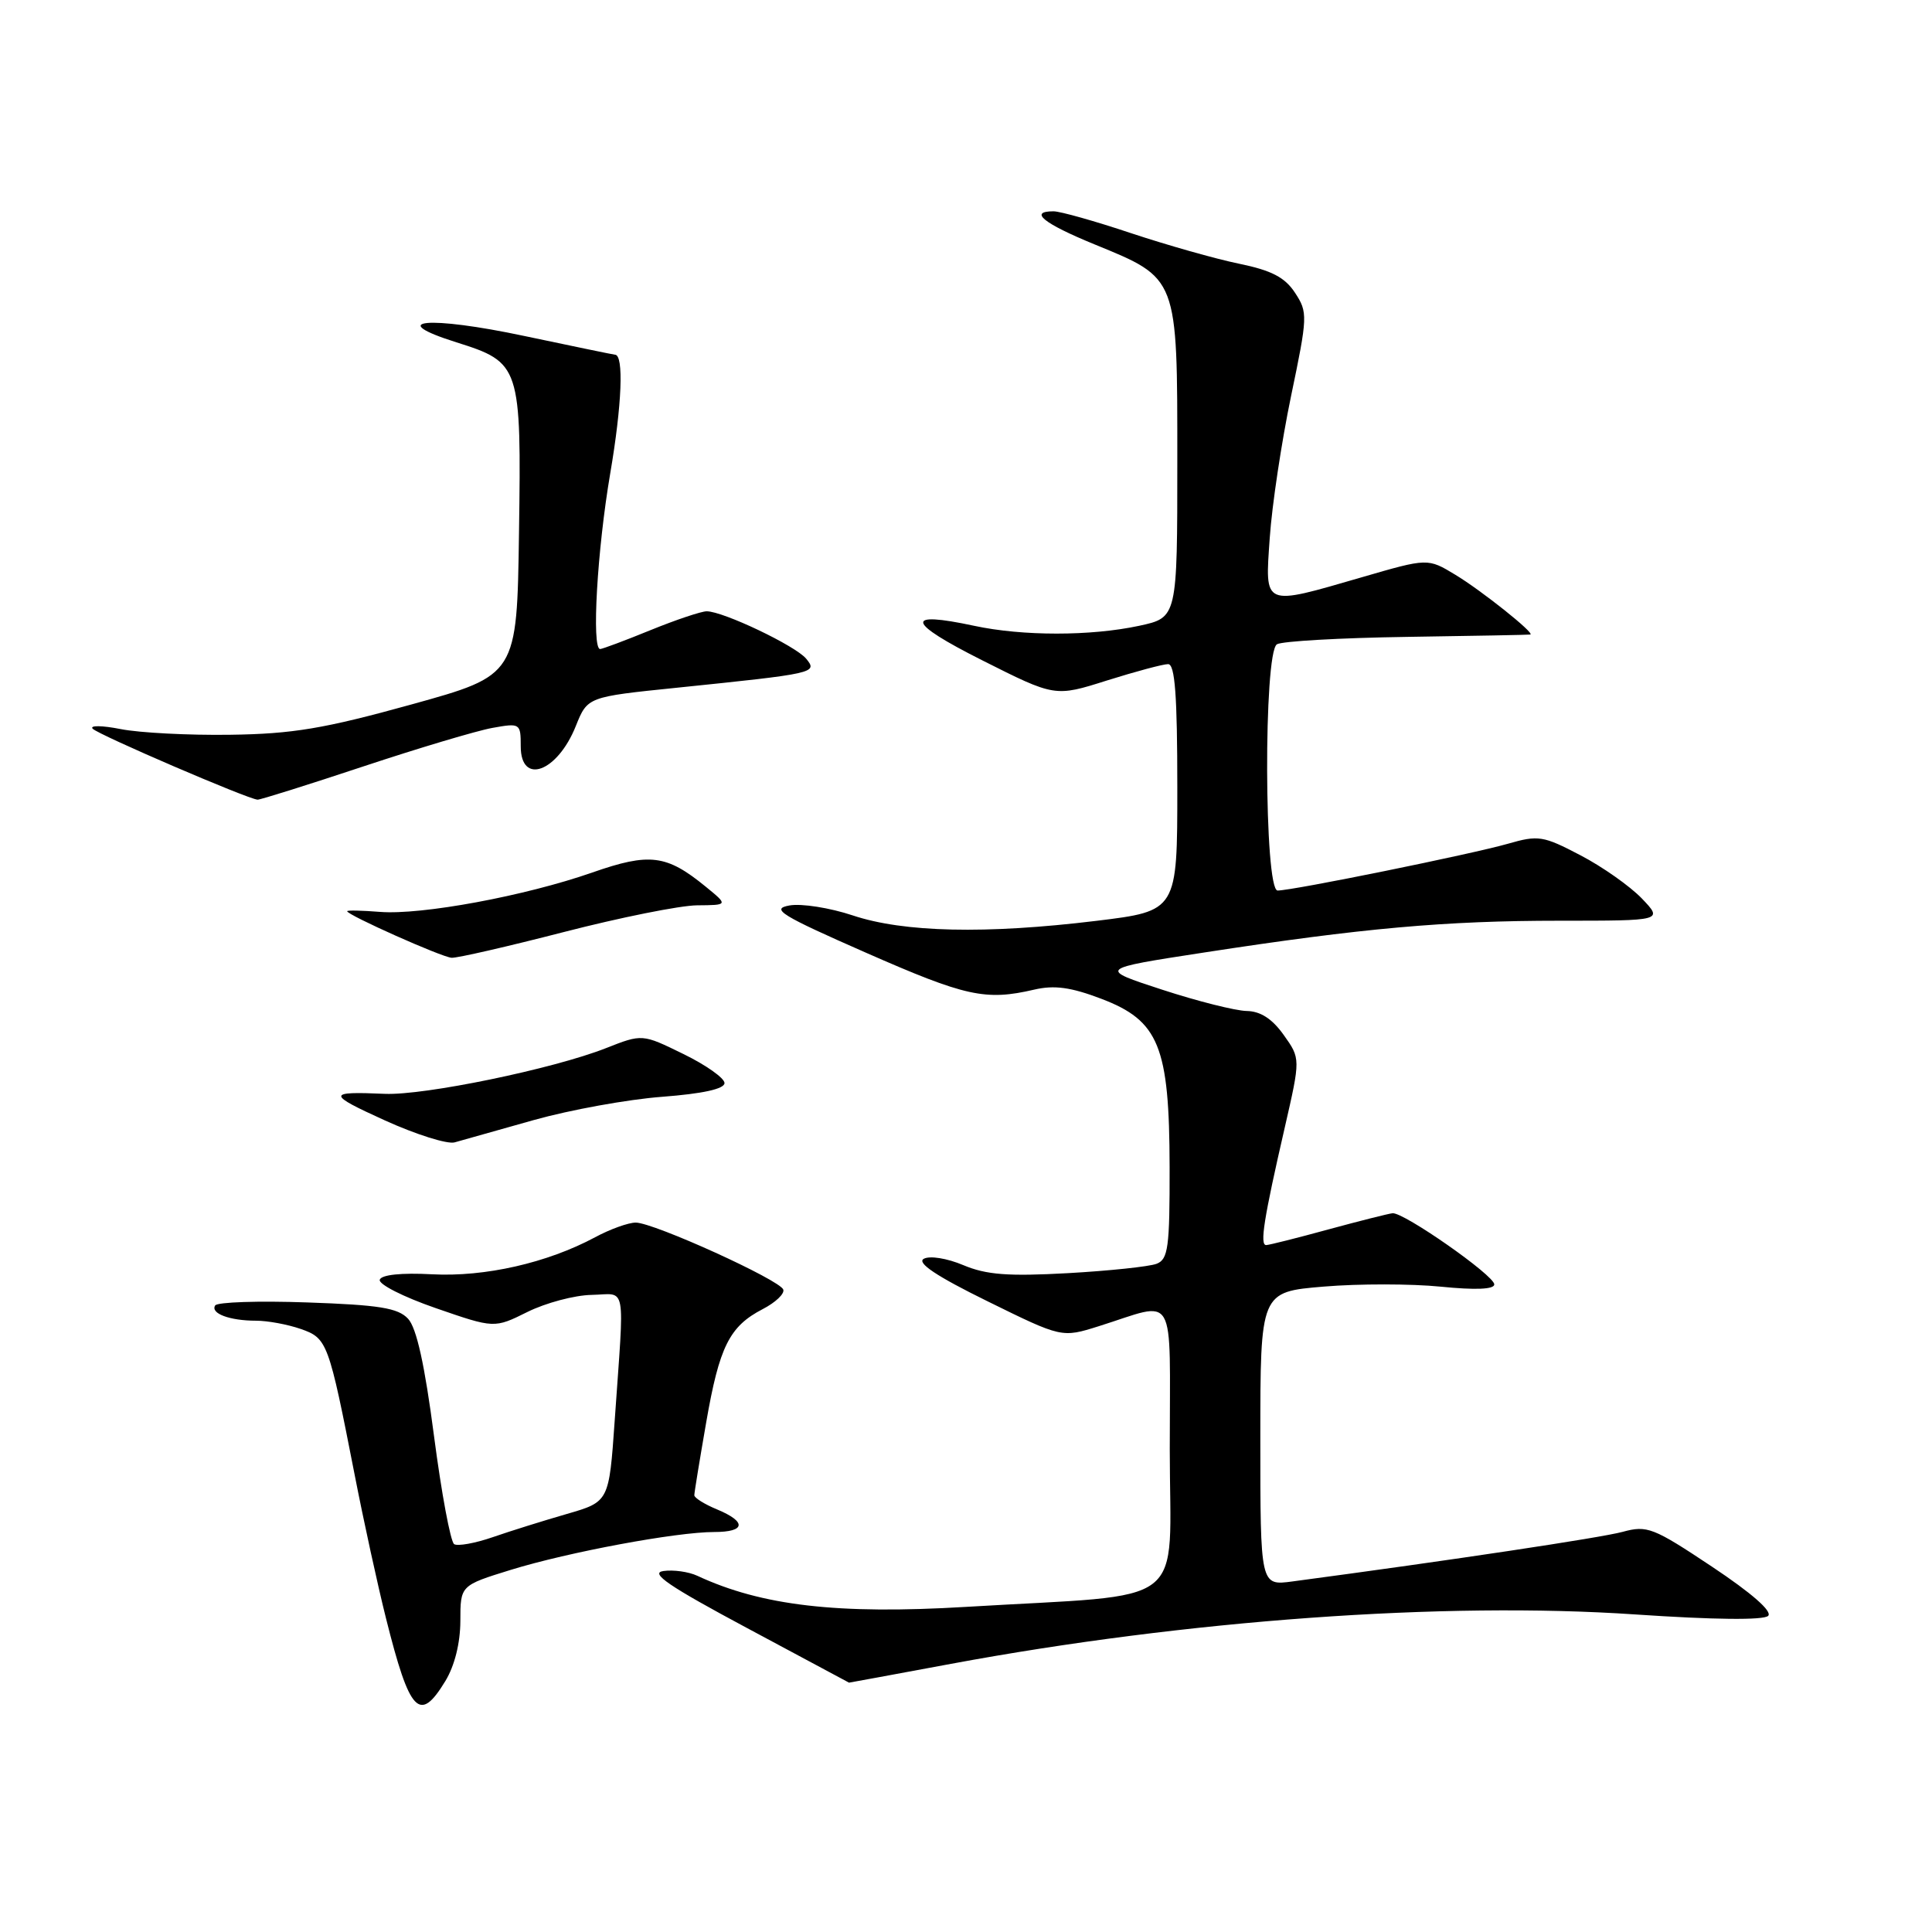 <?xml version="1.0" encoding="UTF-8" standalone="no"?>
<!DOCTYPE svg PUBLIC "-//W3C//DTD SVG 1.1//EN" "http://www.w3.org/Graphics/SVG/1.1/DTD/svg11.dtd" >
<svg xmlns="http://www.w3.org/2000/svg" xmlns:xlink="http://www.w3.org/1999/xlink" version="1.1" viewBox="0 0 256 256">
 <g >
 <path fill="currentColor"
d=" M 59.01 222.75 C 60.24 220.73 60.99 217.72 61.00 214.79 C 61.00 210.08 61.00 210.08 67.70 208.01 C 75.32 205.66 89.61 203.00 94.63 203.00 C 98.81 203.00 98.97 201.65 95.00 200.00 C 93.35 199.32 92.00 198.47 92.00 198.13 C 92.00 197.78 92.71 193.45 93.57 188.50 C 95.32 178.41 96.65 175.75 101.07 173.46 C 102.75 172.59 103.98 171.43 103.79 170.88 C 103.37 169.61 86.62 162.00 84.24 162.00 C 83.27 162.00 80.84 162.87 78.86 163.94 C 72.50 167.35 64.26 169.22 57.25 168.85 C 53.18 168.63 50.54 168.91 50.32 169.57 C 50.12 170.16 53.45 171.85 57.73 173.33 C 65.50 176.02 65.50 176.02 69.89 173.84 C 72.31 172.64 76.13 171.62 78.39 171.58 C 83.10 171.49 82.75 169.56 81.45 188.25 C 80.70 198.99 80.70 198.99 75.10 200.61 C 72.02 201.50 67.60 202.88 65.27 203.69 C 62.95 204.49 60.66 204.90 60.18 204.61 C 59.70 204.31 58.50 197.87 57.51 190.29 C 56.28 180.85 55.20 175.95 54.07 174.74 C 52.74 173.31 50.25 172.91 40.72 172.58 C 34.28 172.35 28.79 172.53 28.51 172.98 C 27.86 174.04 30.44 175.00 33.93 175.00 C 35.46 175.00 38.11 175.49 39.84 176.09 C 43.38 177.33 43.54 177.77 47.01 195.50 C 48.19 201.55 50.05 210.08 51.15 214.45 C 54.30 227.01 55.59 228.37 59.01 222.75 Z  M 126.00 220.47 C 157.23 214.67 191.34 212.20 216.65 213.92 C 227.11 214.63 233.70 214.70 234.29 214.11 C 234.88 213.52 232.10 211.09 226.86 207.60 C 219.05 202.40 218.26 202.09 215.00 202.98 C 212.12 203.76 192.40 206.73 171.25 209.55 C 167.00 210.12 167.00 210.12 167.00 190.65 C 167.00 171.18 167.00 171.18 175.41 170.48 C 180.03 170.09 187.01 170.10 190.91 170.49 C 195.50 170.95 198.00 170.85 198.00 170.19 C 198.00 169.00 186.01 160.62 184.52 160.76 C 183.96 160.82 180.12 161.79 176.00 162.91 C 171.88 164.04 168.17 164.97 167.78 164.98 C 166.90 165.00 167.46 161.48 170.24 149.39 C 172.33 140.27 172.33 140.27 170.10 137.14 C 168.57 134.99 167.02 133.99 165.18 133.96 C 163.71 133.93 158.68 132.67 154.00 131.14 C 145.50 128.37 145.50 128.37 159.50 126.22 C 180.53 122.98 191.50 122.00 206.65 122.00 C 220.37 122.00 220.37 122.00 217.55 119.05 C 215.99 117.43 212.34 114.85 209.42 113.33 C 204.48 110.74 203.84 110.64 199.81 111.80 C 194.99 113.18 171.30 118.00 169.29 118.00 C 167.50 118.00 167.41 86.48 169.20 85.37 C 169.87 84.96 177.63 84.52 186.45 84.39 C 195.28 84.26 202.63 84.12 202.78 84.08 C 203.40 83.91 196.29 78.24 192.84 76.16 C 189.19 73.95 189.19 73.95 180.48 76.48 C 167.24 80.32 167.61 80.48 168.25 71.25 C 168.54 66.99 169.81 58.55 171.07 52.49 C 173.28 41.90 173.30 41.39 171.60 38.80 C 170.26 36.75 168.50 35.83 164.17 34.94 C 161.05 34.30 154.61 32.47 149.85 30.89 C 145.10 29.30 140.48 28.00 139.60 28.00 C 136.27 28.00 138.25 29.60 145.03 32.38 C 156.13 36.93 156.00 36.58 156.00 61.05 C 156.00 81.83 156.00 81.83 150.95 82.92 C 144.51 84.30 135.50 84.30 129.07 82.92 C 119.74 80.92 120.09 82.43 130.14 87.49 C 139.79 92.35 139.79 92.35 146.67 90.17 C 150.46 88.98 154.11 88.00 154.78 88.00 C 155.69 88.00 156.00 92.14 156.00 104.35 C 156.00 120.71 156.00 120.71 145.25 122.02 C 130.60 123.80 119.74 123.55 113.00 121.30 C 109.97 120.29 106.19 119.69 104.60 119.98 C 102.08 120.43 103.44 121.27 114.77 126.25 C 127.96 132.05 130.59 132.63 137.04 131.13 C 139.70 130.51 141.90 130.81 145.92 132.34 C 153.57 135.25 154.95 138.63 154.98 154.64 C 155.00 165.30 154.79 166.87 153.25 167.46 C 152.29 167.83 147.00 168.39 141.50 168.70 C 133.58 169.14 130.70 168.92 127.65 167.64 C 125.47 166.72 123.18 166.36 122.40 166.80 C 121.44 167.33 124.10 169.11 130.84 172.42 C 140.69 177.27 140.69 177.27 145.59 175.73 C 156.06 172.44 155.00 170.60 155.00 192.01 C 155.00 213.47 158.03 211.12 128.00 212.92 C 111.00 213.94 100.92 212.77 92.40 208.80 C 91.24 208.26 89.22 207.98 87.90 208.17 C 86.06 208.43 88.64 210.19 99.00 215.73 C 106.42 219.70 112.50 222.96 112.50 222.96 C 112.50 222.97 118.58 221.85 126.00 220.47 Z  M 70.74 148.41 C 75.56 147.06 83.21 145.67 87.75 145.33 C 93.11 144.92 96.00 144.29 96.00 143.51 C 96.00 142.86 93.55 141.12 90.55 139.66 C 85.10 136.99 85.10 136.99 80.28 138.89 C 73.29 141.64 56.24 145.16 51.00 144.94 C 43.29 144.60 43.29 144.96 51.00 148.46 C 55.12 150.33 59.28 151.64 60.24 151.37 C 61.19 151.10 65.92 149.77 70.74 148.41 Z  M 74.71 123.50 C 82.15 121.58 90.10 119.98 92.37 119.96 C 96.50 119.93 96.50 119.93 93.50 117.48 C 88.31 113.24 86.08 112.96 78.49 115.61 C 69.60 118.72 55.85 121.27 50.35 120.83 C 47.96 120.64 46.00 120.60 46.00 120.74 C 46.00 121.24 58.53 126.83 59.84 126.91 C 60.57 126.96 67.26 125.42 74.71 123.50 Z  M 48.13 101.56 C 55.48 99.12 63.19 96.82 65.25 96.45 C 68.92 95.79 69.00 95.84 69.00 98.89 C 69.00 104.10 73.86 102.31 76.30 96.20 C 77.85 92.34 77.85 92.34 89.67 91.13 C 108.04 89.24 108.38 89.17 106.82 87.28 C 105.41 85.57 95.82 81.00 93.64 81.00 C 92.93 81.00 89.58 82.12 86.19 83.50 C 82.81 84.88 79.81 86.00 79.52 86.00 C 78.37 86.00 79.13 72.86 80.86 62.72 C 82.41 53.66 82.68 47.00 81.49 47.00 C 81.33 47.00 75.93 45.88 69.48 44.52 C 56.72 41.81 50.95 42.36 60.48 45.36 C 68.95 48.03 69.09 48.46 68.77 70.59 C 68.50 89.47 68.50 89.47 54.50 93.35 C 42.94 96.55 38.76 97.25 30.50 97.36 C 25.00 97.44 18.48 97.10 16.00 96.61 C 13.52 96.12 11.85 96.10 12.28 96.56 C 13.03 97.36 32.83 105.88 34.13 105.96 C 34.48 105.98 40.78 104.00 48.13 101.56 Z "/>
</g>
</svg>